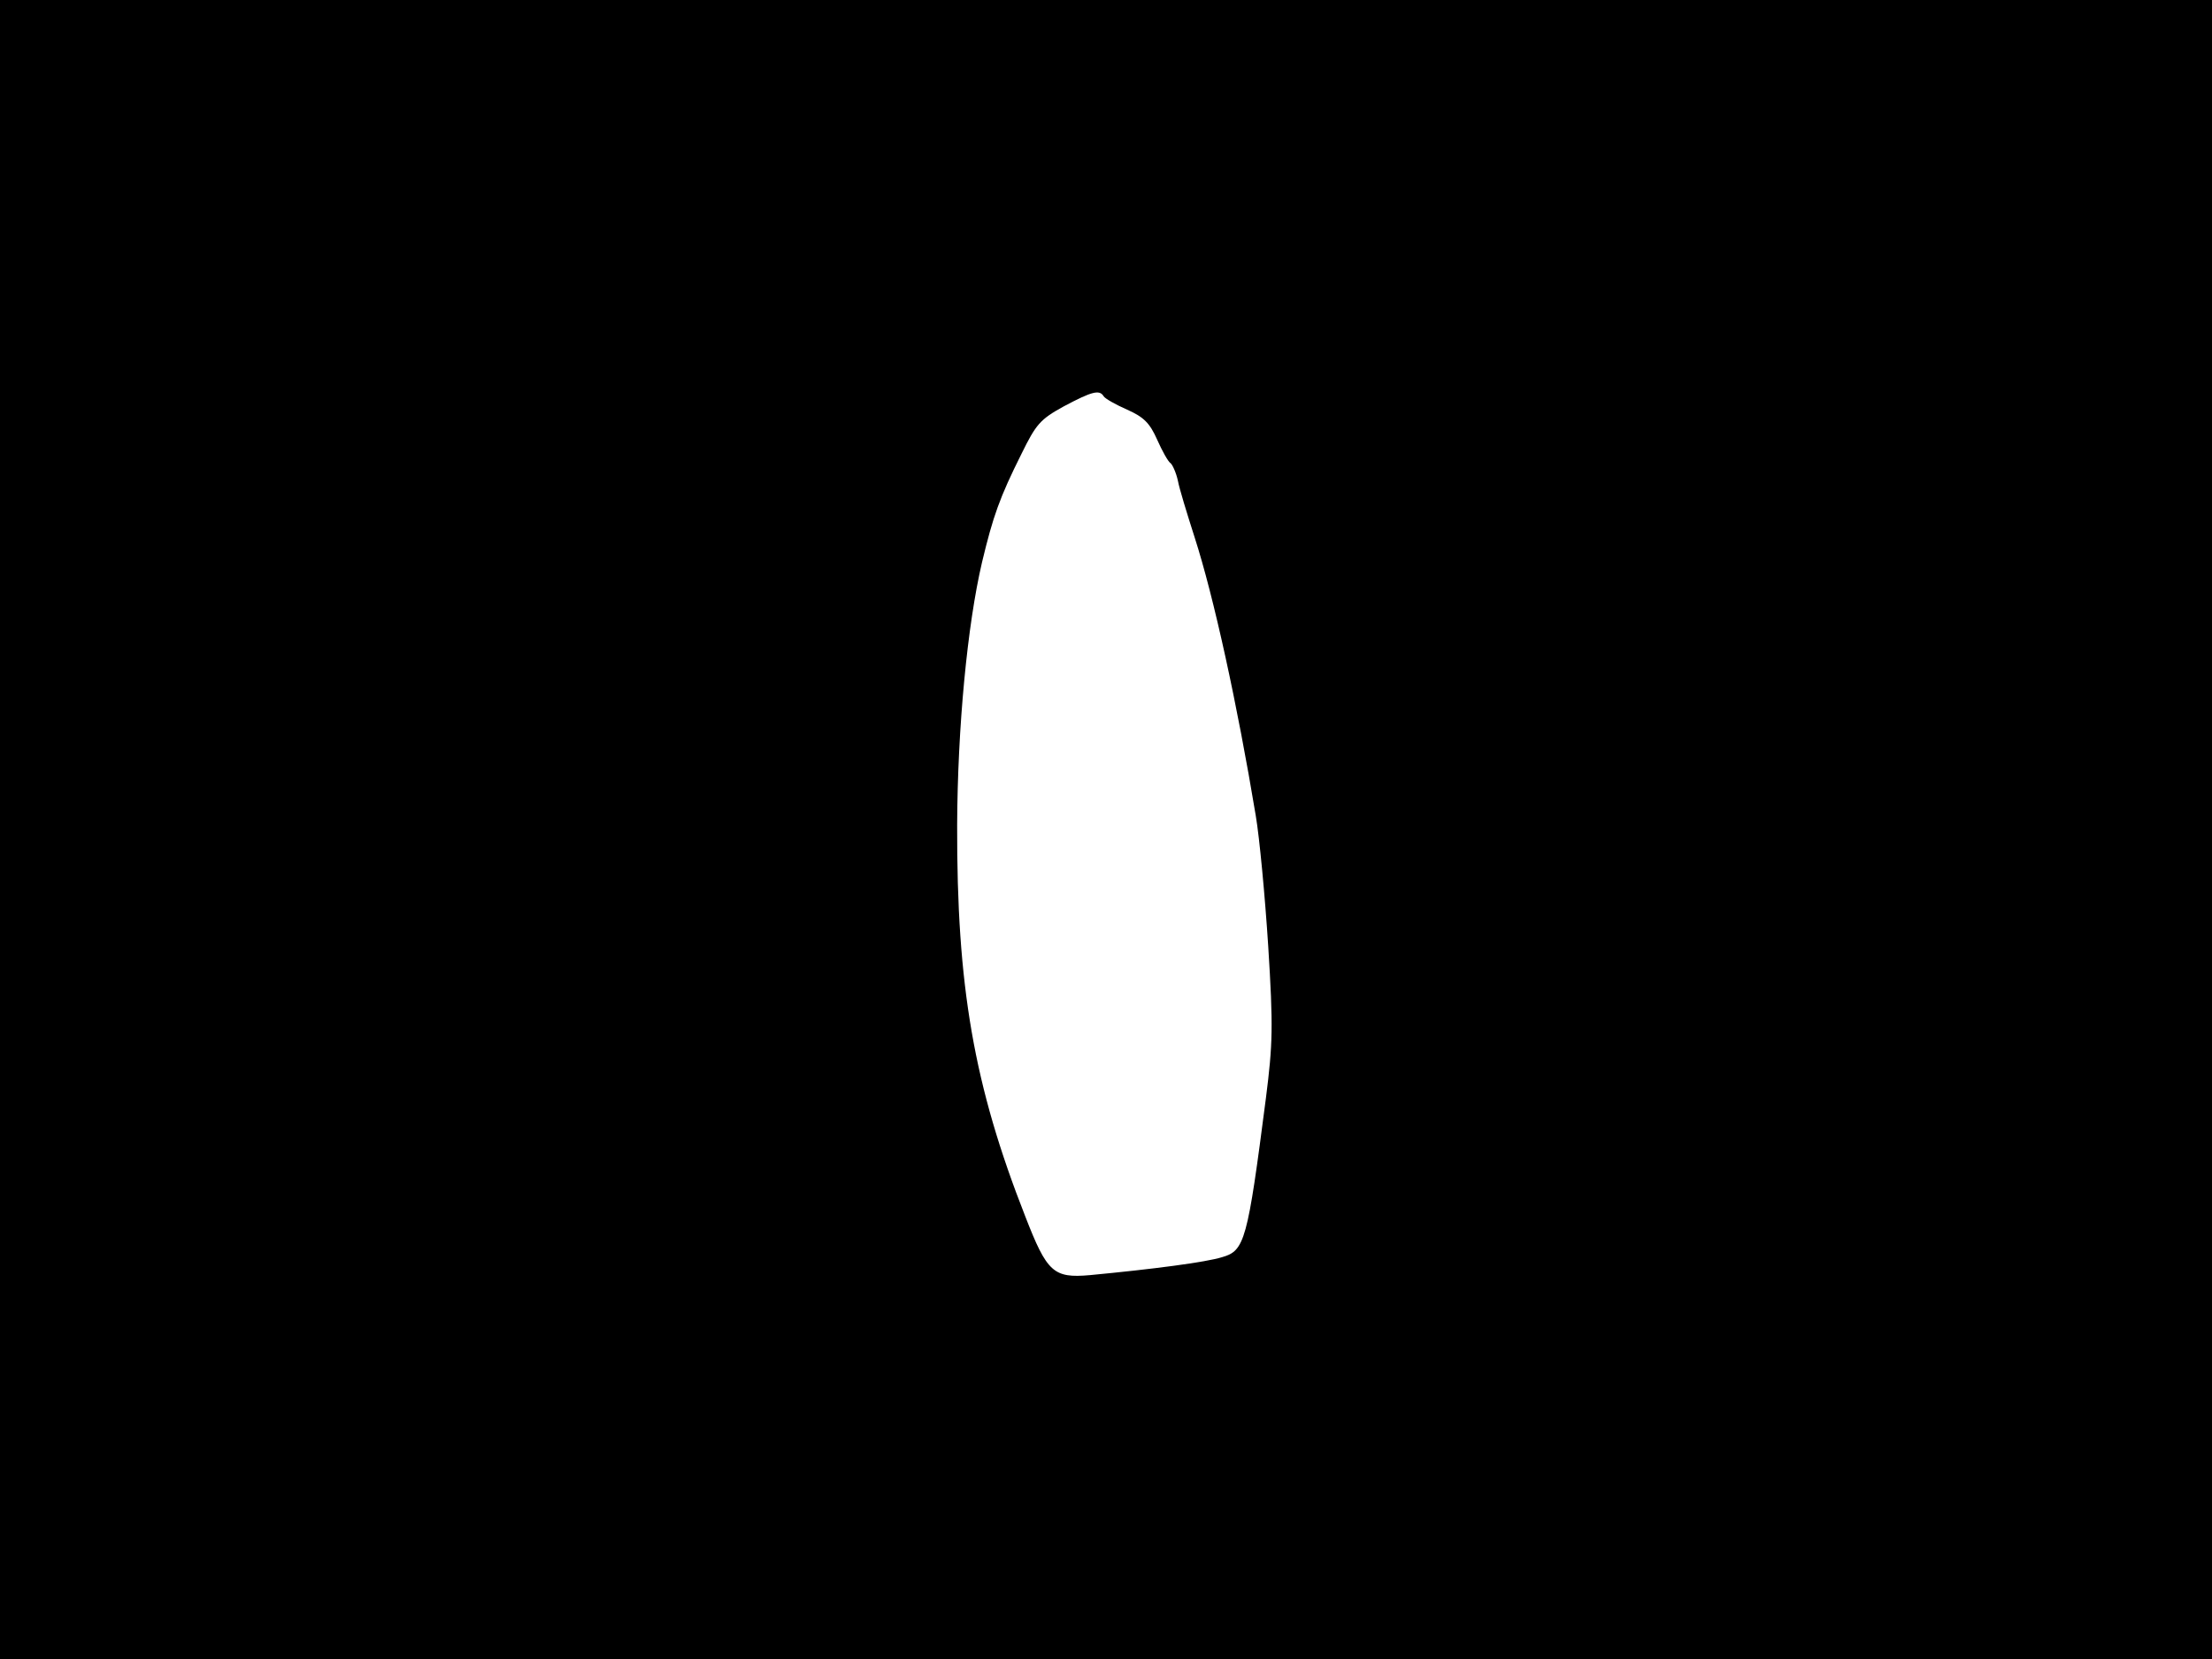 <?xml version="1.0" standalone="no"?>
<!DOCTYPE svg PUBLIC "-//W3C//DTD SVG 20010904//EN"
 "http://www.w3.org/TR/2001/REC-SVG-20010904/DTD/svg10.dtd">
<svg version="1.0" xmlns="http://www.w3.org/2000/svg"
 width="480pt" height="360pt" viewBox="0 0 480 360"
 preserveAspectRatio="xMidYMid meet">
<rect width="1" height="360" fill="#000000"/>
<rect x="479" width="1" height="360" fill="#000000"/>
<rect width="480" height="1" fill="#000000"/>
<rect y="359" width="480" height="1" fill="#000000"/>
<g transform="translate(0,360) scale(0.1,-0.1)"
fill="#000000" stroke="none">
<path d="M0 1800 l0 -1800 2400 0 2400 0 0 1800 0 1800 -2400 0 -2400 0 0
-1800z m2395 940 c3 -5 26 -18 51 -29 36 -16 49 -29 65 -65 11 -25 24 -48 29
-51 4 -3 12 -20 16 -38 3 -17 20 -72 36 -122 42 -130 93 -364 133 -605 8 -47
20 -174 27 -283 11 -175 10 -212 -5 -330 -40 -310 -46 -331 -95 -345 -35 -11
-150 -26 -287 -39 -79 -7 -93 6 -140 127 -112 285 -149 500 -148 850 1 212 22
433 54 570 24 100 38 140 86 236 31 63 40 74 91 102 62 33 78 37 87 22z"/>
</g>
</svg>
